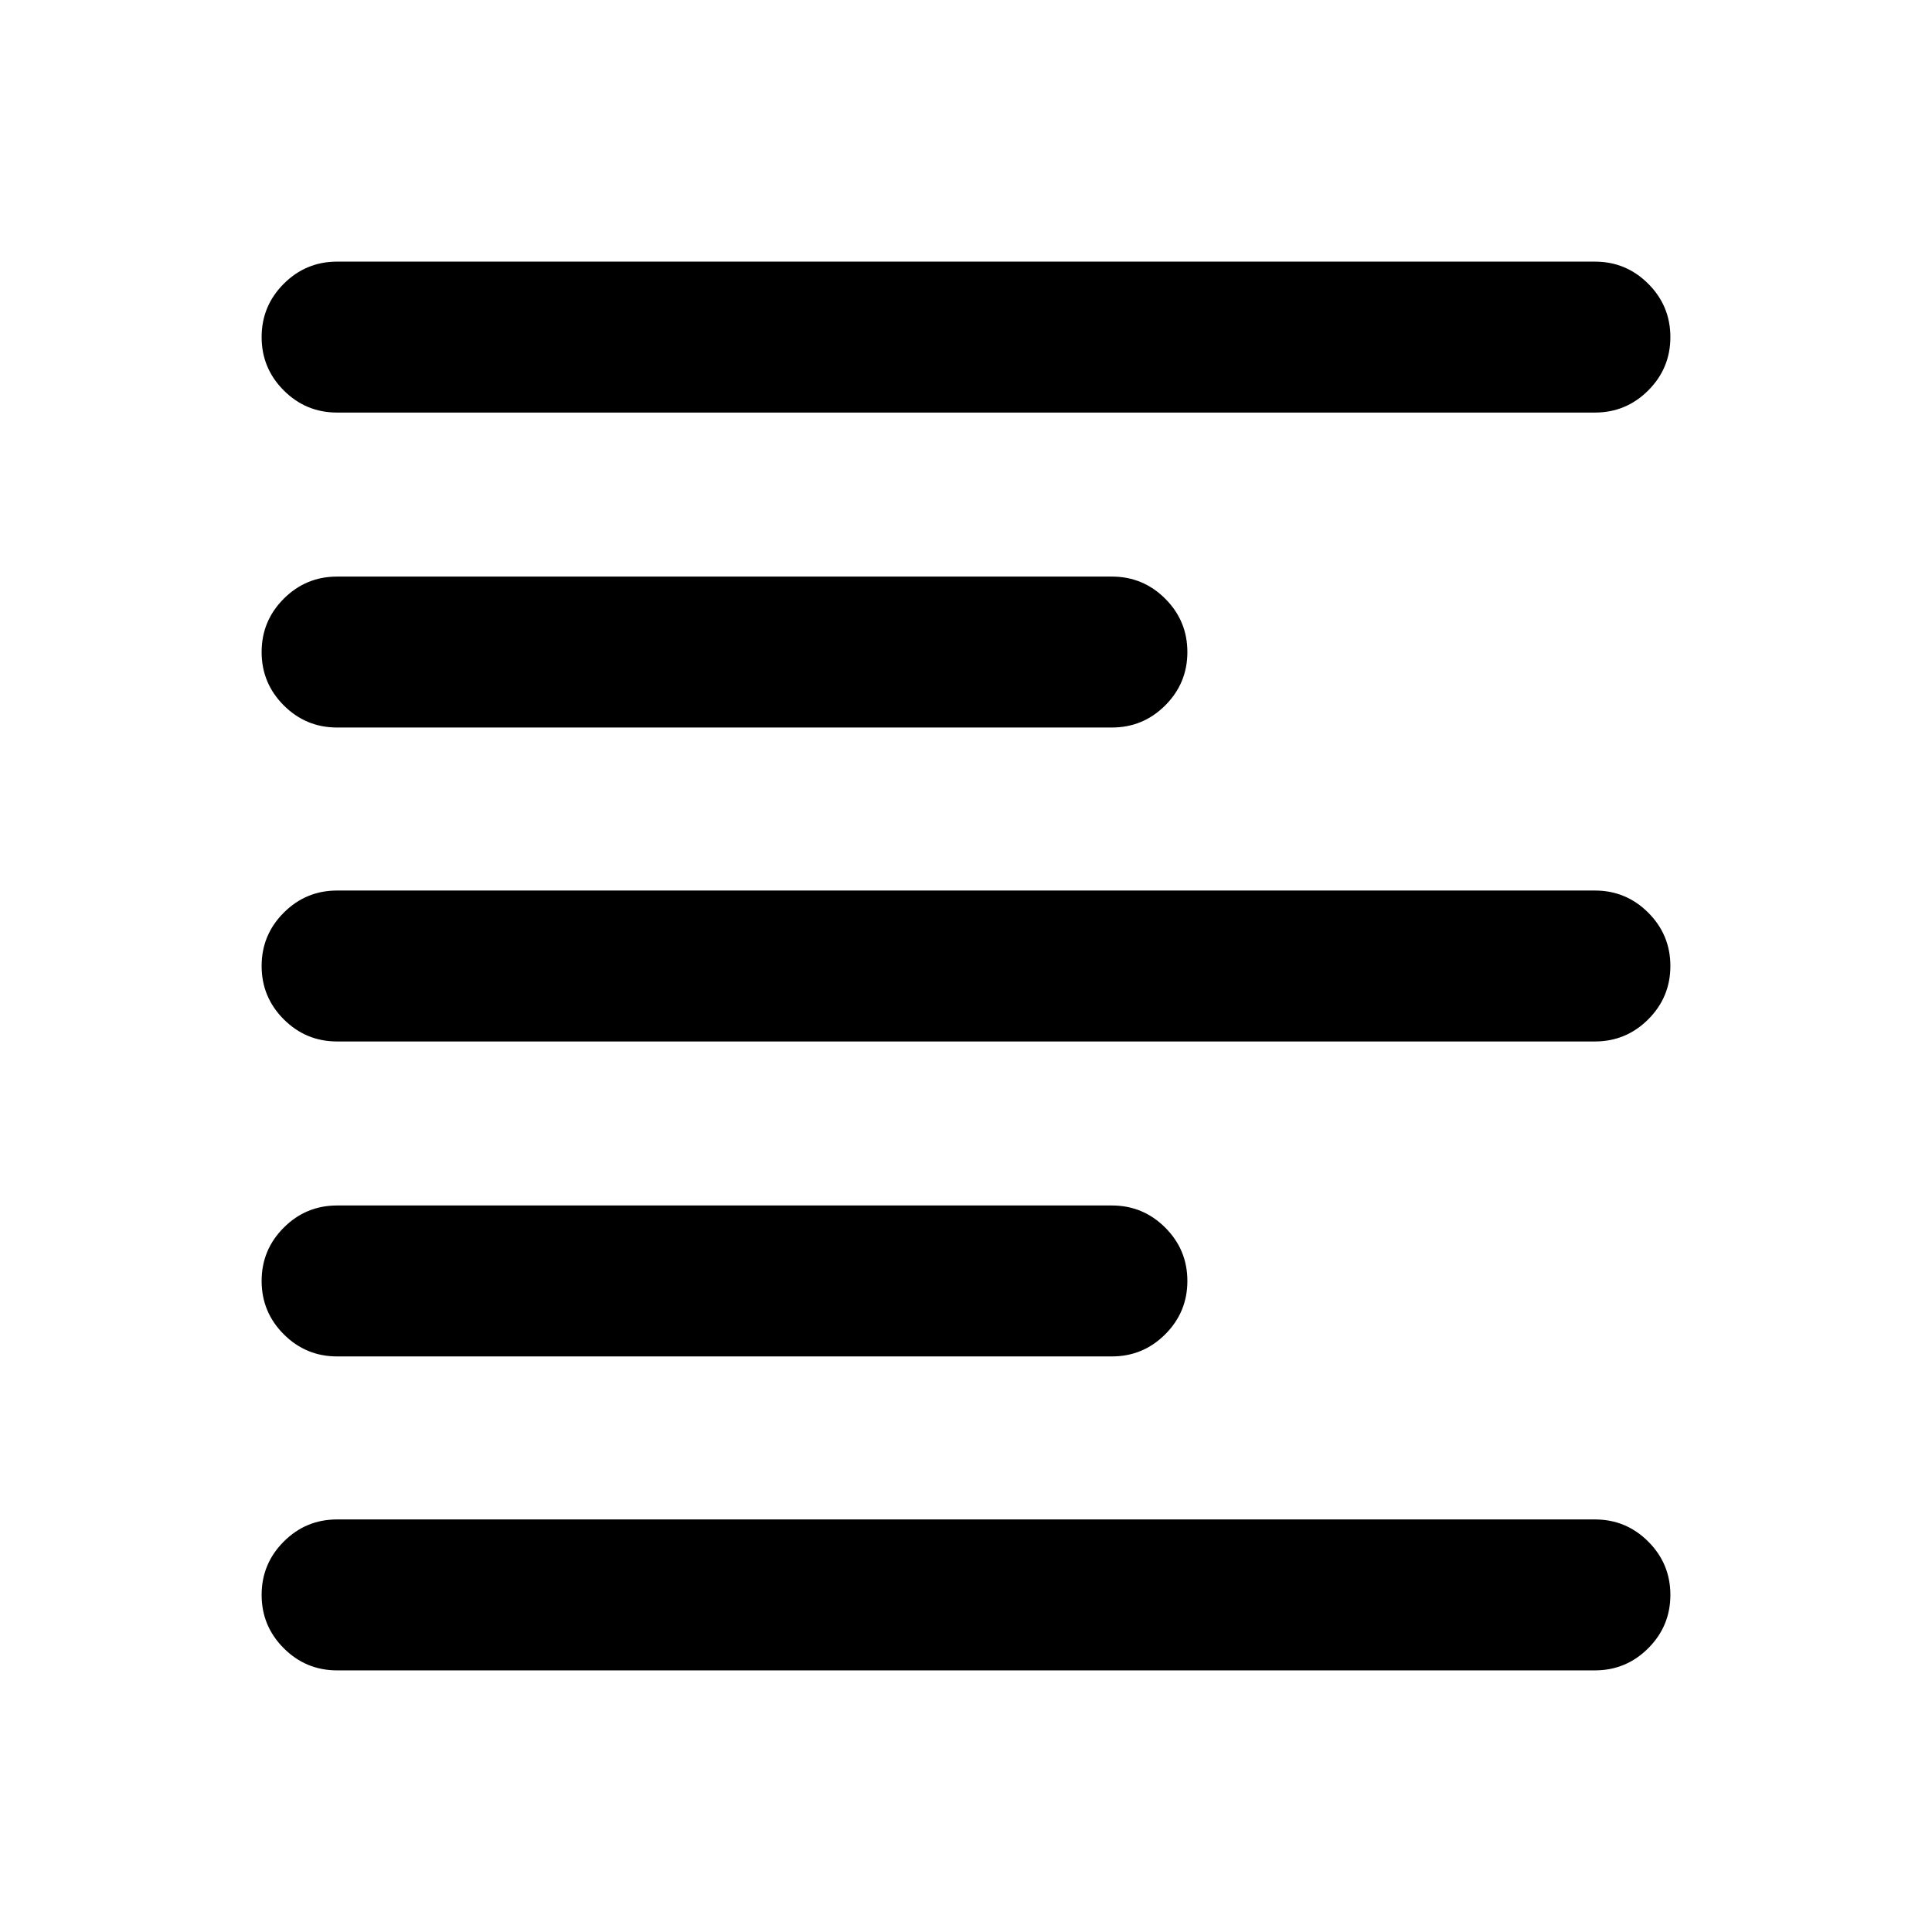 <svg xmlns="http://www.w3.org/2000/svg" height="24" viewBox="0 -960 960 960" width="24"><path d="M167.5-130q-15.5 0-26.5-11t-11-26.5q0-15.5 11-26.5t26.5-11h625q15.5 0 26.5 11t11 26.5q0 15.5-11 26.5t-26.5 11h-625Zm0-156q-15.5 0-26.5-11t-11-26.5q0-15.5 11-26.5t26.5-11h385q15.5 0 26.5 11t11 26.5q0 15.5-11 26.5t-26.5 11h-385Zm0-156.5q-15.5 0-26.5-11T130-480q0-15.5 11-26.5t26.5-11h625q15.5 0 26.5 11t11 26.5q0 15.5-11 26.5t-26.5 11h-625Zm0-156q-15.5 0-26.5-11T130-636q0-15.5 11-26.5t26.5-11h385q15.5 0 26.5 11t11 26.5q0 15.5-11 26.5t-26.5 11h-385Zm0-156.5q-15.5 0-26.5-11t-11-26.5q0-15.5 11-26.5t26.5-11h625q15.5 0 26.5 11t11 26.5q0 15.5-11 26.5t-26.5 11h-625Z"/></svg>